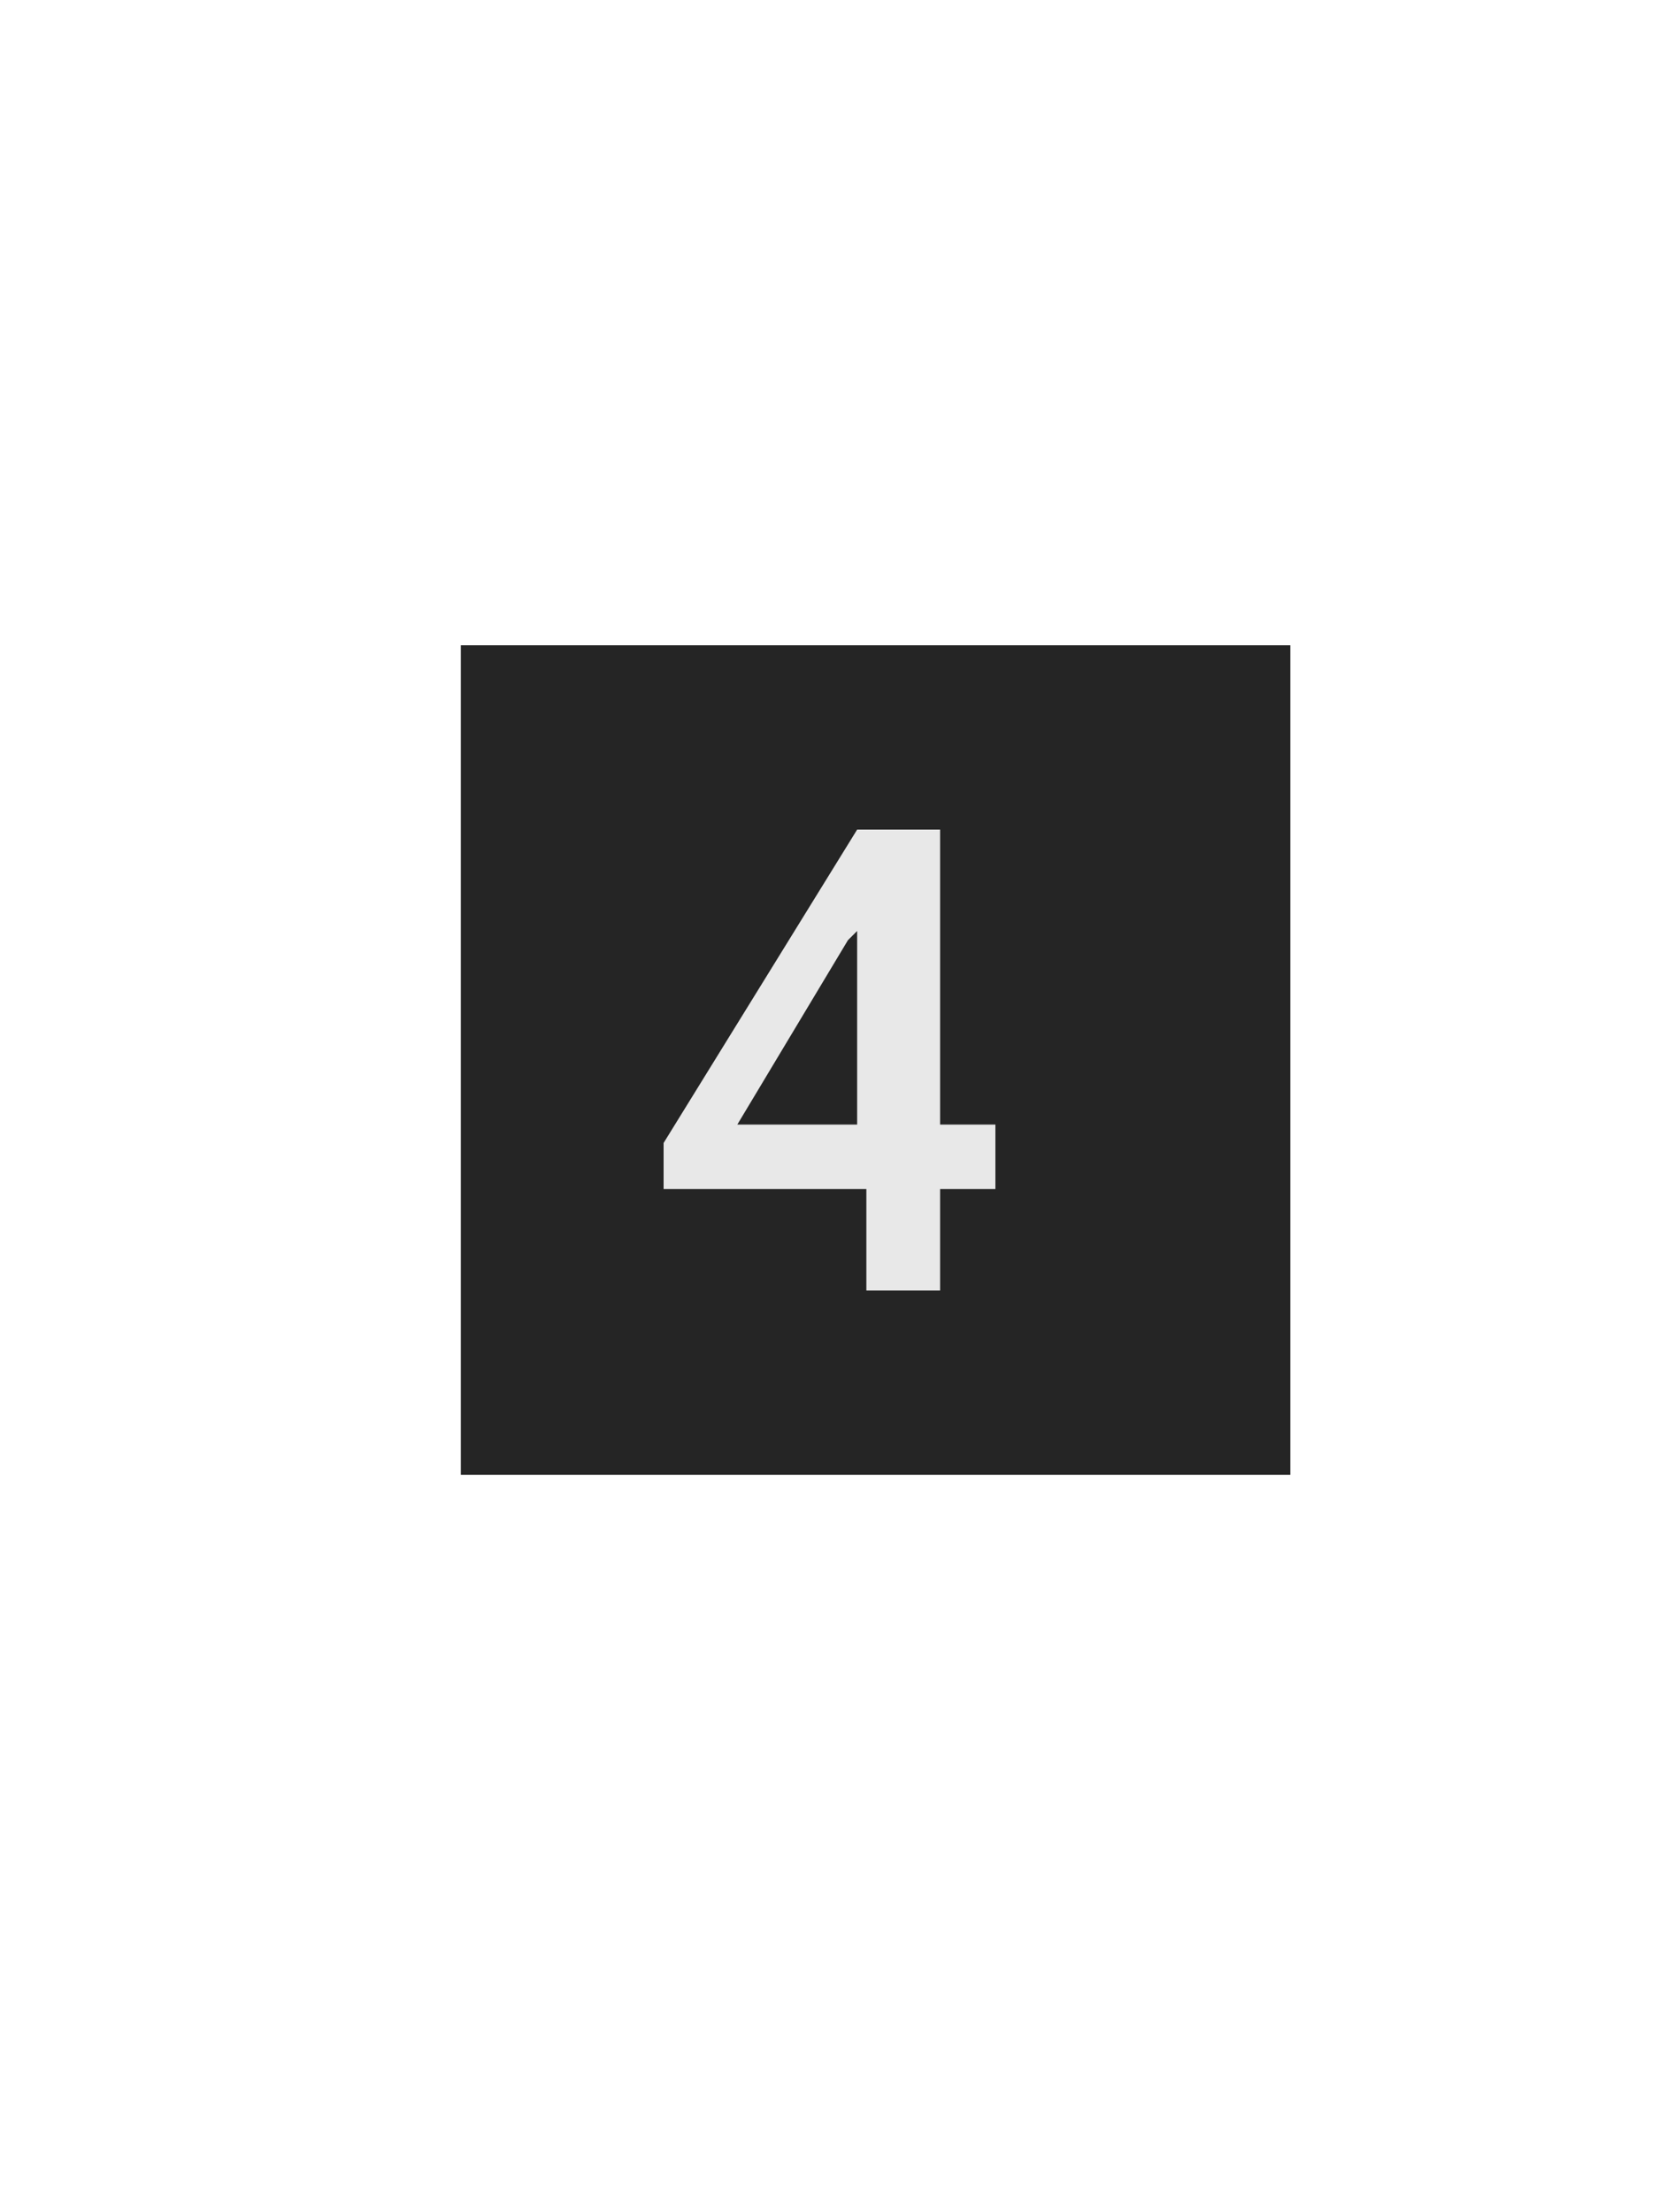 <?xml version="1.0" encoding="utf-8"?>
<!-- Generator: Adobe Illustrator 25.2.0, SVG Export Plug-In . SVG Version: 6.00 Build 0)  -->
<svg version="1.1" id="Layer_1" xmlns="http://www.w3.org/2000/svg" xmlns:xlink="http://www.w3.org/1999/xlink" x="0px" y="0px"
	 viewBox="0 0 18 24" style="enable-background:new 0 0 18 24;" xml:space="preserve">
<style type="text/css">
	.st0{display:none;fill:#D1D1D1;}
	.st1{fill:#252525;stroke:#252525;}
	.st2{fill:#E8E8E8;}
</style>
<rect class="st0" width="18" height="24"/>
<rect x="5.5" y="7.5" class="st1" width="8" height="8"/>
<path class="st2" d="M10.2,12.2h0.6v0.7h-0.6V14H9.4v-1.1H7.2l0-0.5L9.3,9h0.9V12.2z M8,12.2h1.3v-2.1l-0.1,0.1L8,12.2z"/>
</svg>
